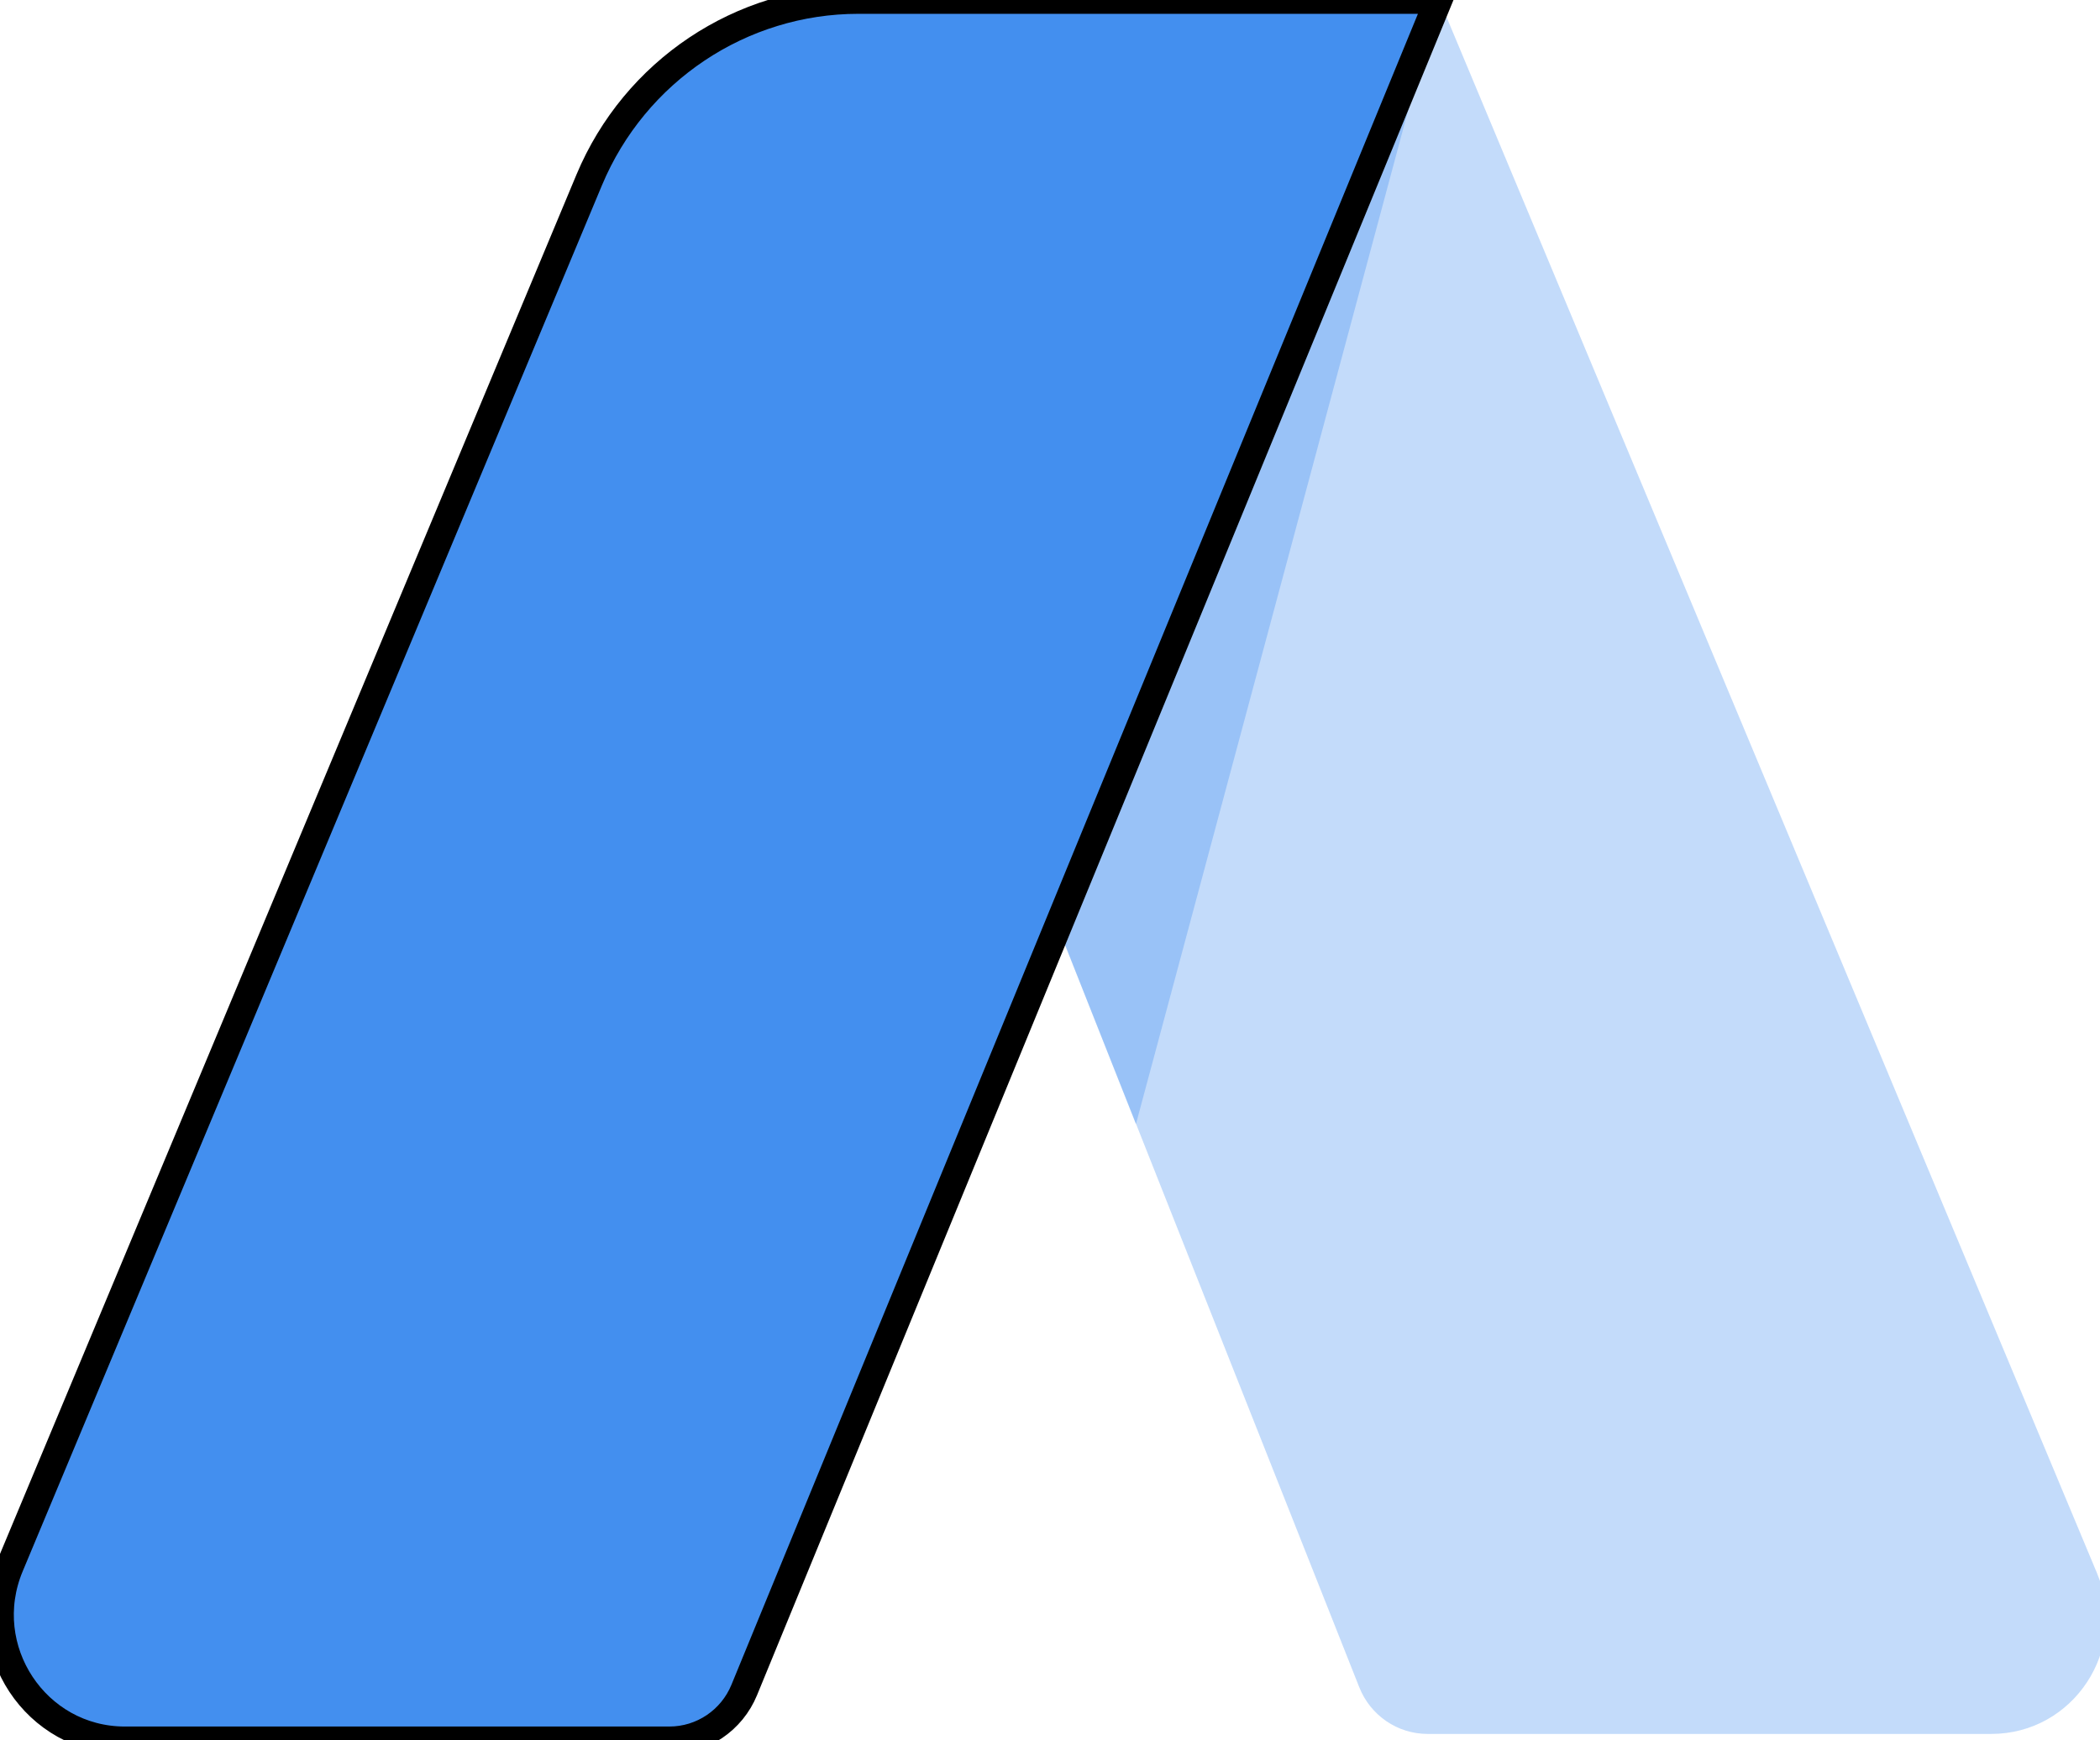<svg width="76" height="63" xmlns="http://www.w3.org/2000/svg" fill="none">
  <path id="svg_1" fill-opacity="0.32" fill="#438FEF" d="m38.206,33.344l10.987,27.736c0.405,1.021 1.383,1.689 2.472,1.689l20.401,0c2.972,0 4.983,-3.05 3.831,-5.807l-23.902,-57.197l-13.789,33.579z"/>
  <path id="svg_2" fill-opacity="0.33" fill="#438FEF" d="m52.054,-0.074l-10.944,40.767l-2.845,-7.188l13.789,-33.579z"/>
  <path stroke="null" id="svg_3" fill="#438FEF" d="m52.06,0l-20.993,0c-4.252,0 -8.095,2.569 -9.744,6.516l-20.965,50.177c-1.252,2.998 0.934,6.308 4.161,6.308l19.706,0c1.188,0 2.257,-0.72 2.71,-1.825l25.126,-61.175z"/>
</svg>
